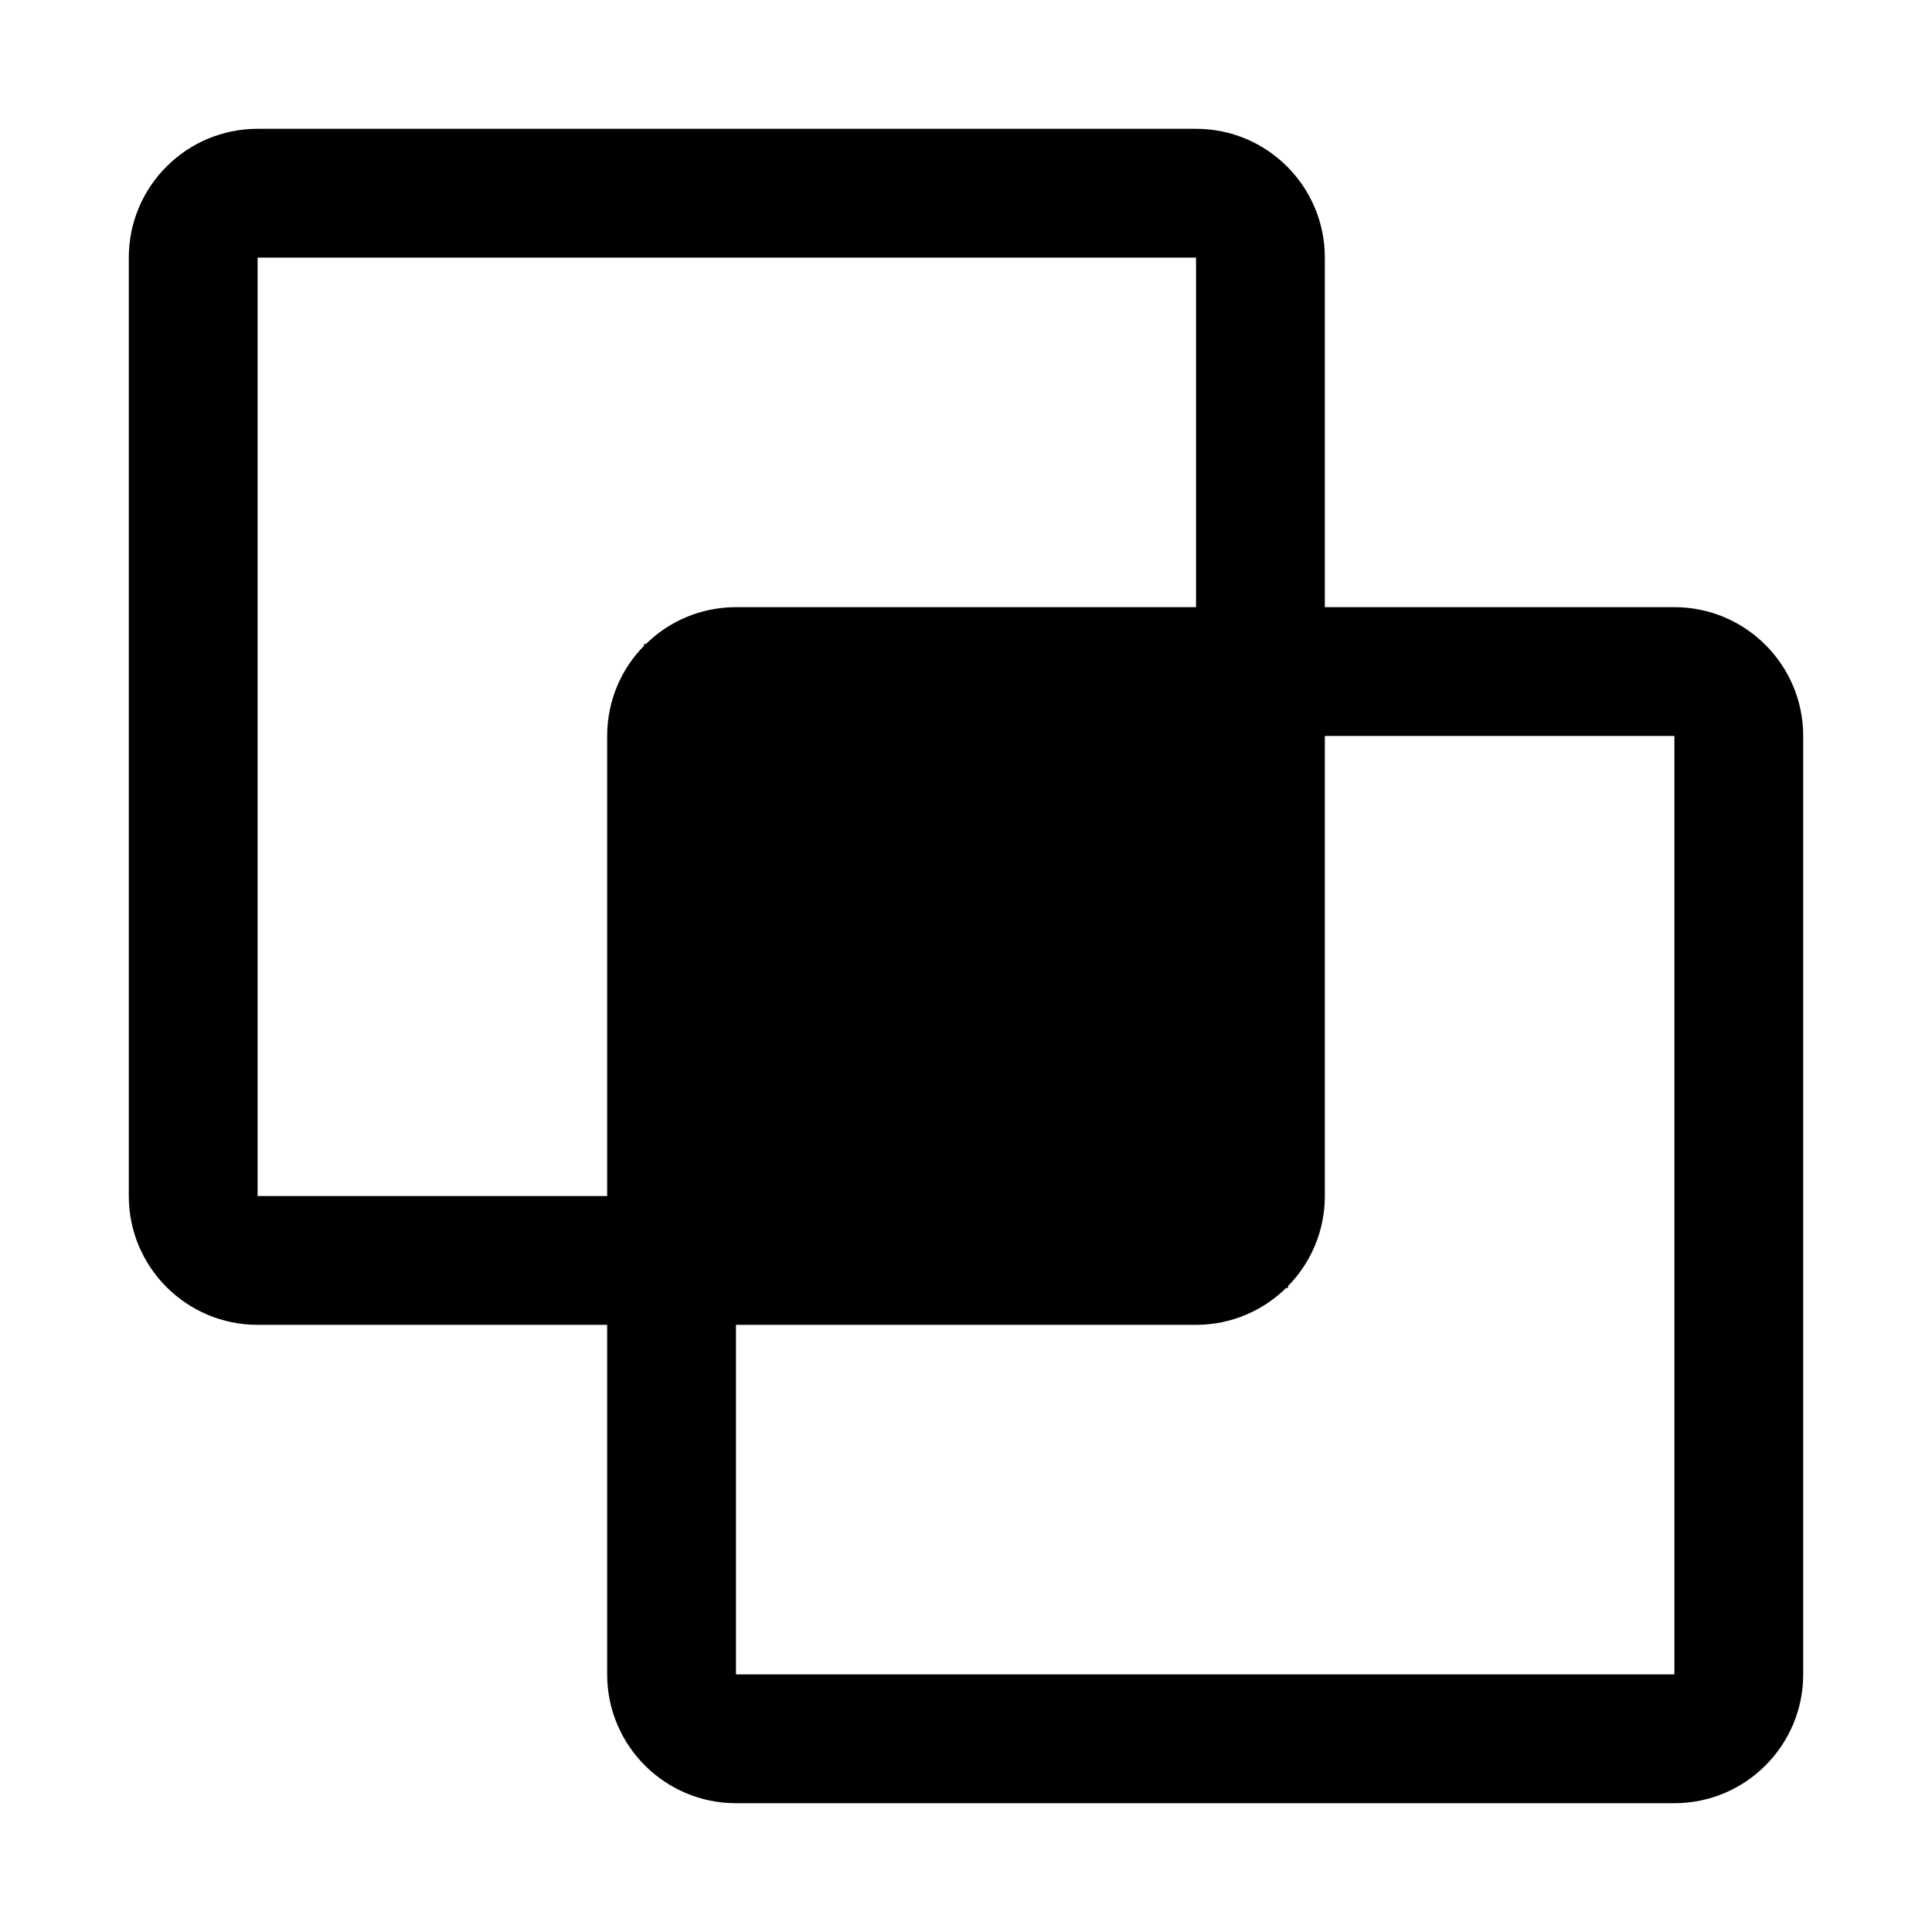 <svg width="15" height="15" viewBox="0 0 15 15" fill="none" xmlns="http://www.w3.org/2000/svg">
<path d="M9.286 1C9.838 1 10.286 1.448 10.286 2V4.714H13C13.552 4.714 14 5.162 14 5.714V13C14 13.552 13.552 14 13 14H5.714C5.162 14 4.714 13.552 4.714 13V10.286H2C1.448 10.286 1 9.838 1 9.286V2C1 1.448 1.448 1 2 1H9.286ZM10.286 9.286C10.286 9.558 10.177 9.805 10 9.985V10H9.985C9.805 10.177 9.558 10.286 9.286 10.286H5.714V13H13V5.714H10.286V9.286ZM2 9.286H4.714V5.714C4.714 5.441 4.823 5.194 5 5.014V5H5.015C5.195 4.823 5.442 4.714 5.714 4.714H9.286V2H2V9.286Z" fill="black"/>
</svg>

